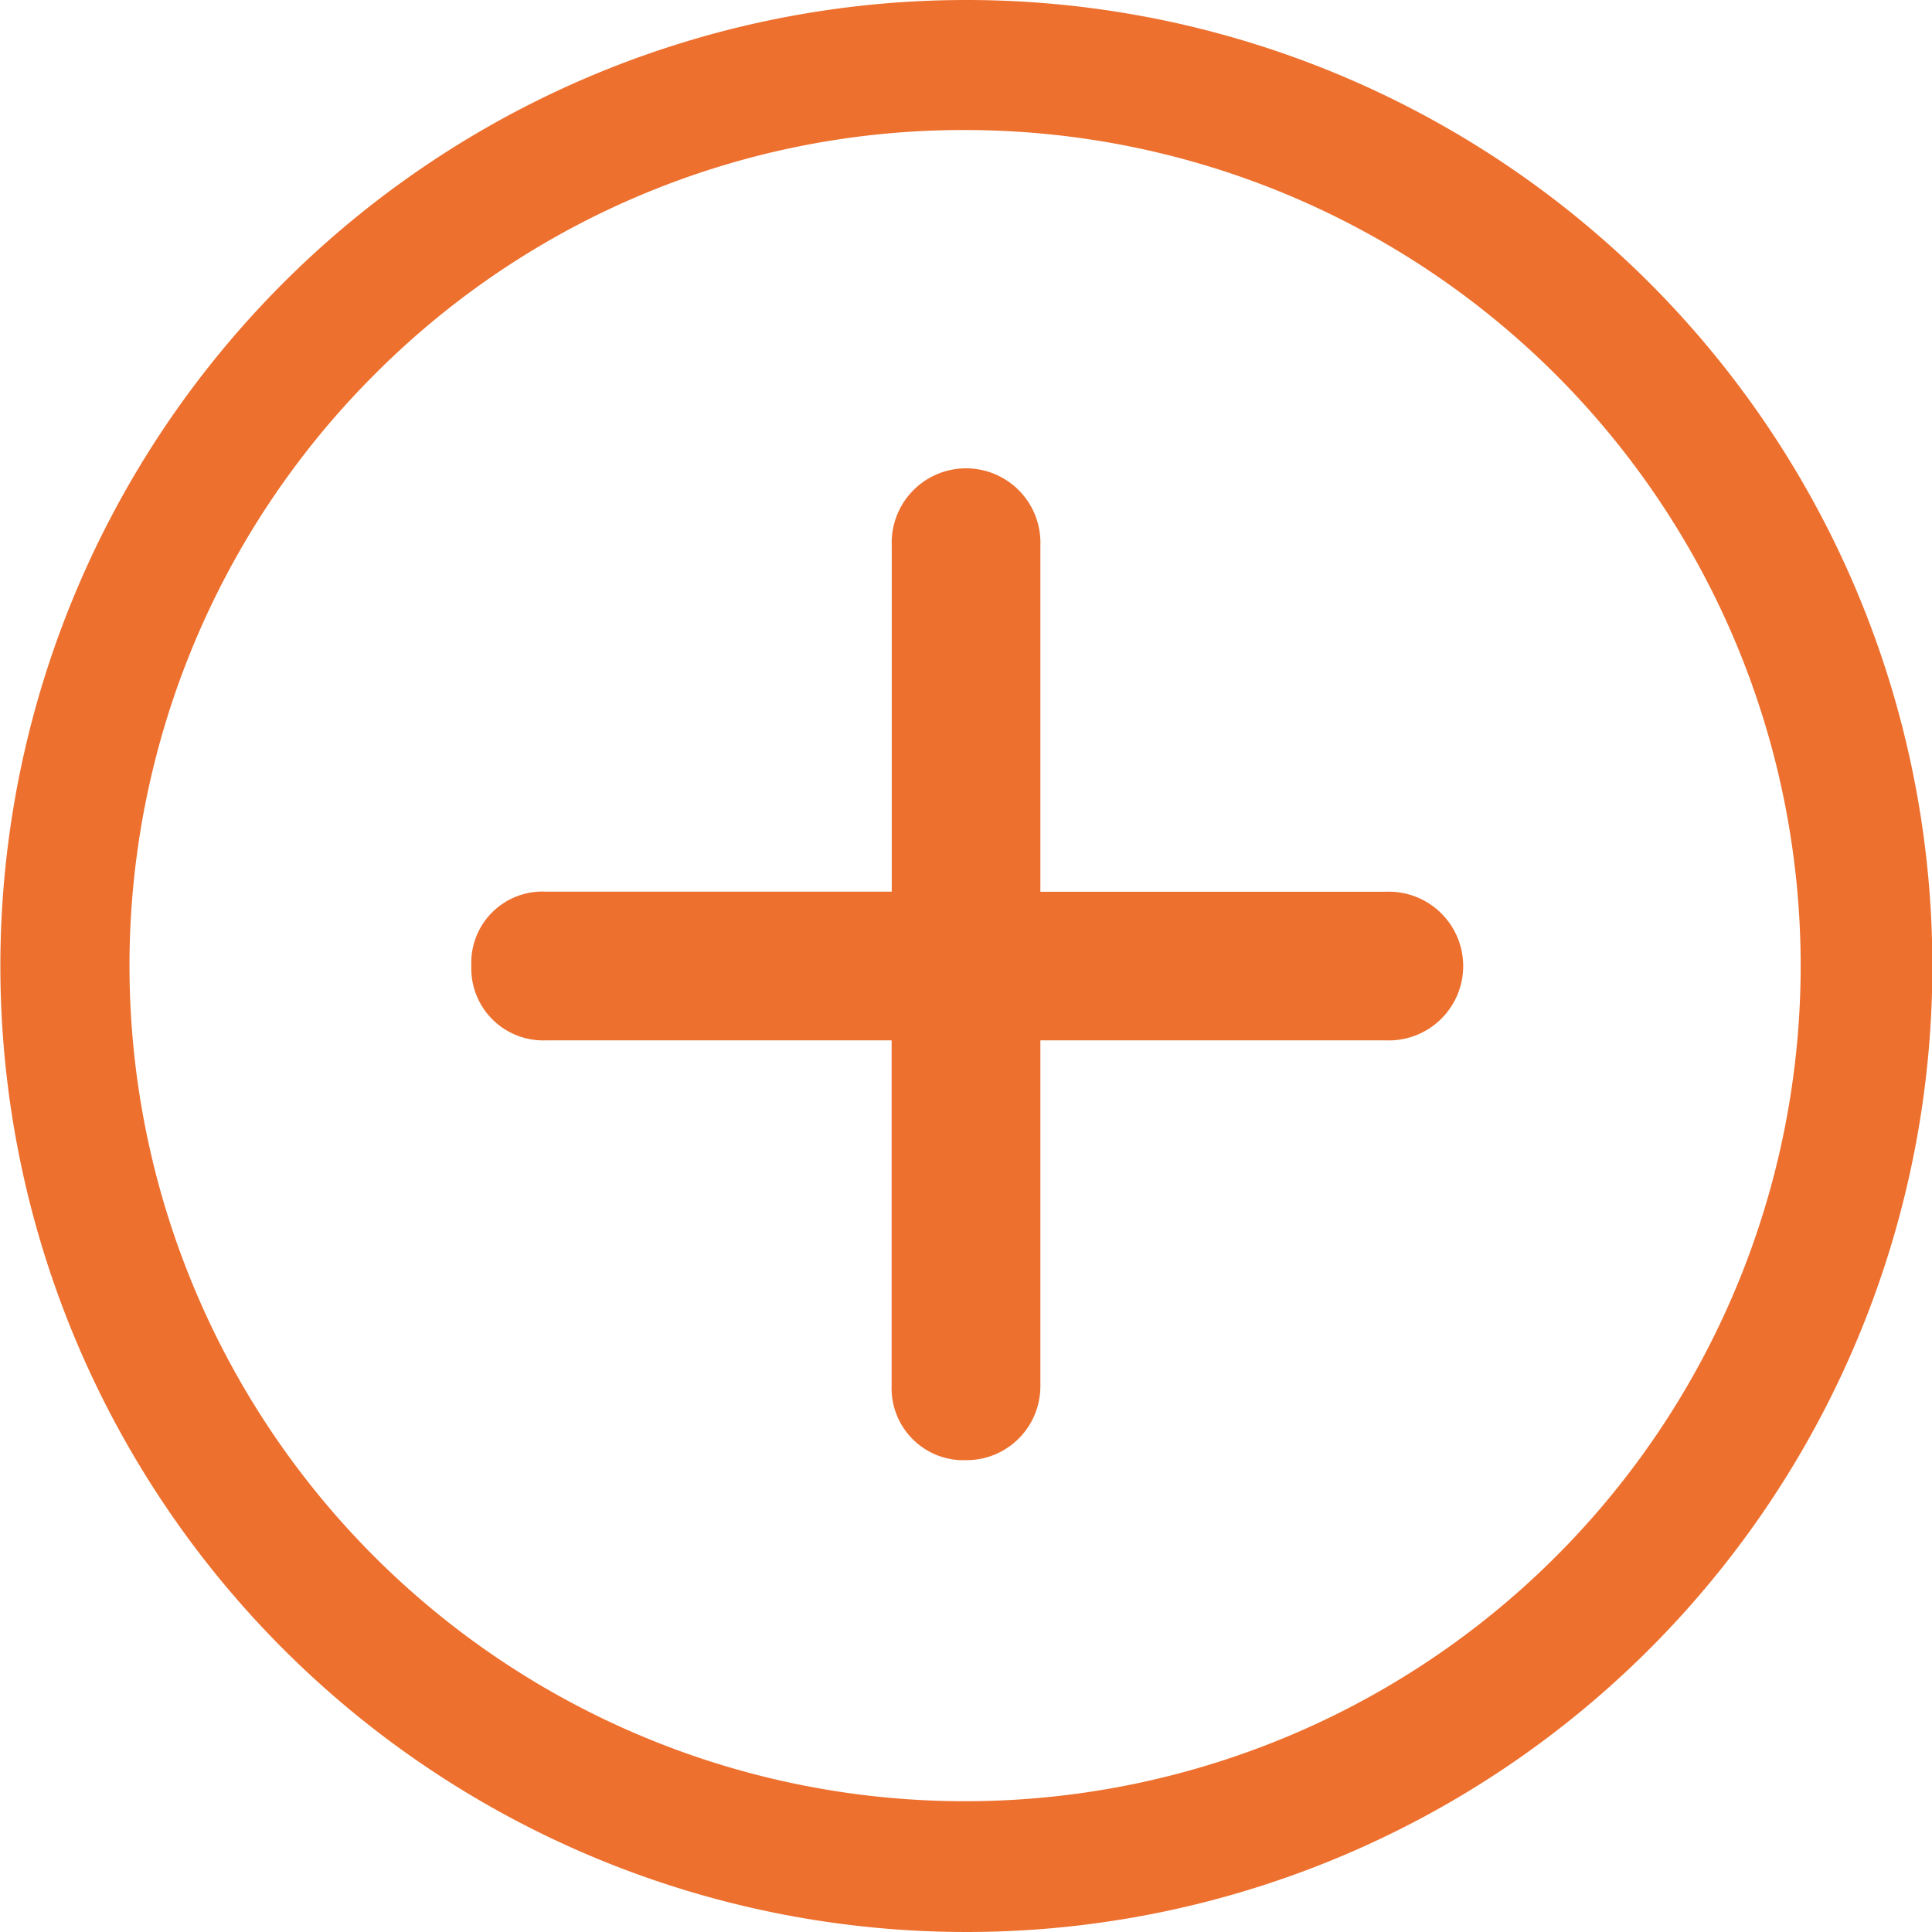 <svg id="Icon_ionic-ios-add-circle-outline" data-name="Icon ionic-ios-add-circle-outline" xmlns="http://www.w3.org/2000/svg" width="15.822" height="15.822" viewBox="0 0 15.822 15.822">
  <path id="Path_116791" data-name="Path 116791" d="M18,13.954H15.171V11.12a.609.609,0,1,0-1.217,0v2.833H11.12a.583.583,0,0,0-.609.609.589.589,0,0,0,.609.609h2.833V18a.589.589,0,0,0,.609.609A.605.605,0,0,0,15.171,18V15.171H18a.609.609,0,1,0,0-1.217Z" transform="translate(-6.651 -6.651)" fill="#ed702e"/>
  <path id="Path_116792" data-name="Path 116792" d="M11.286,4.44a6.843,6.843,0,1,1-4.842,2,6.8,6.8,0,0,1,4.842-2m0-1.065A7.911,7.911,0,1,0,19.2,11.286a7.91,7.91,0,0,0-7.911-7.911Z" transform="translate(-3.375 -3.375)" fill="#ed702e"/>
</svg>
